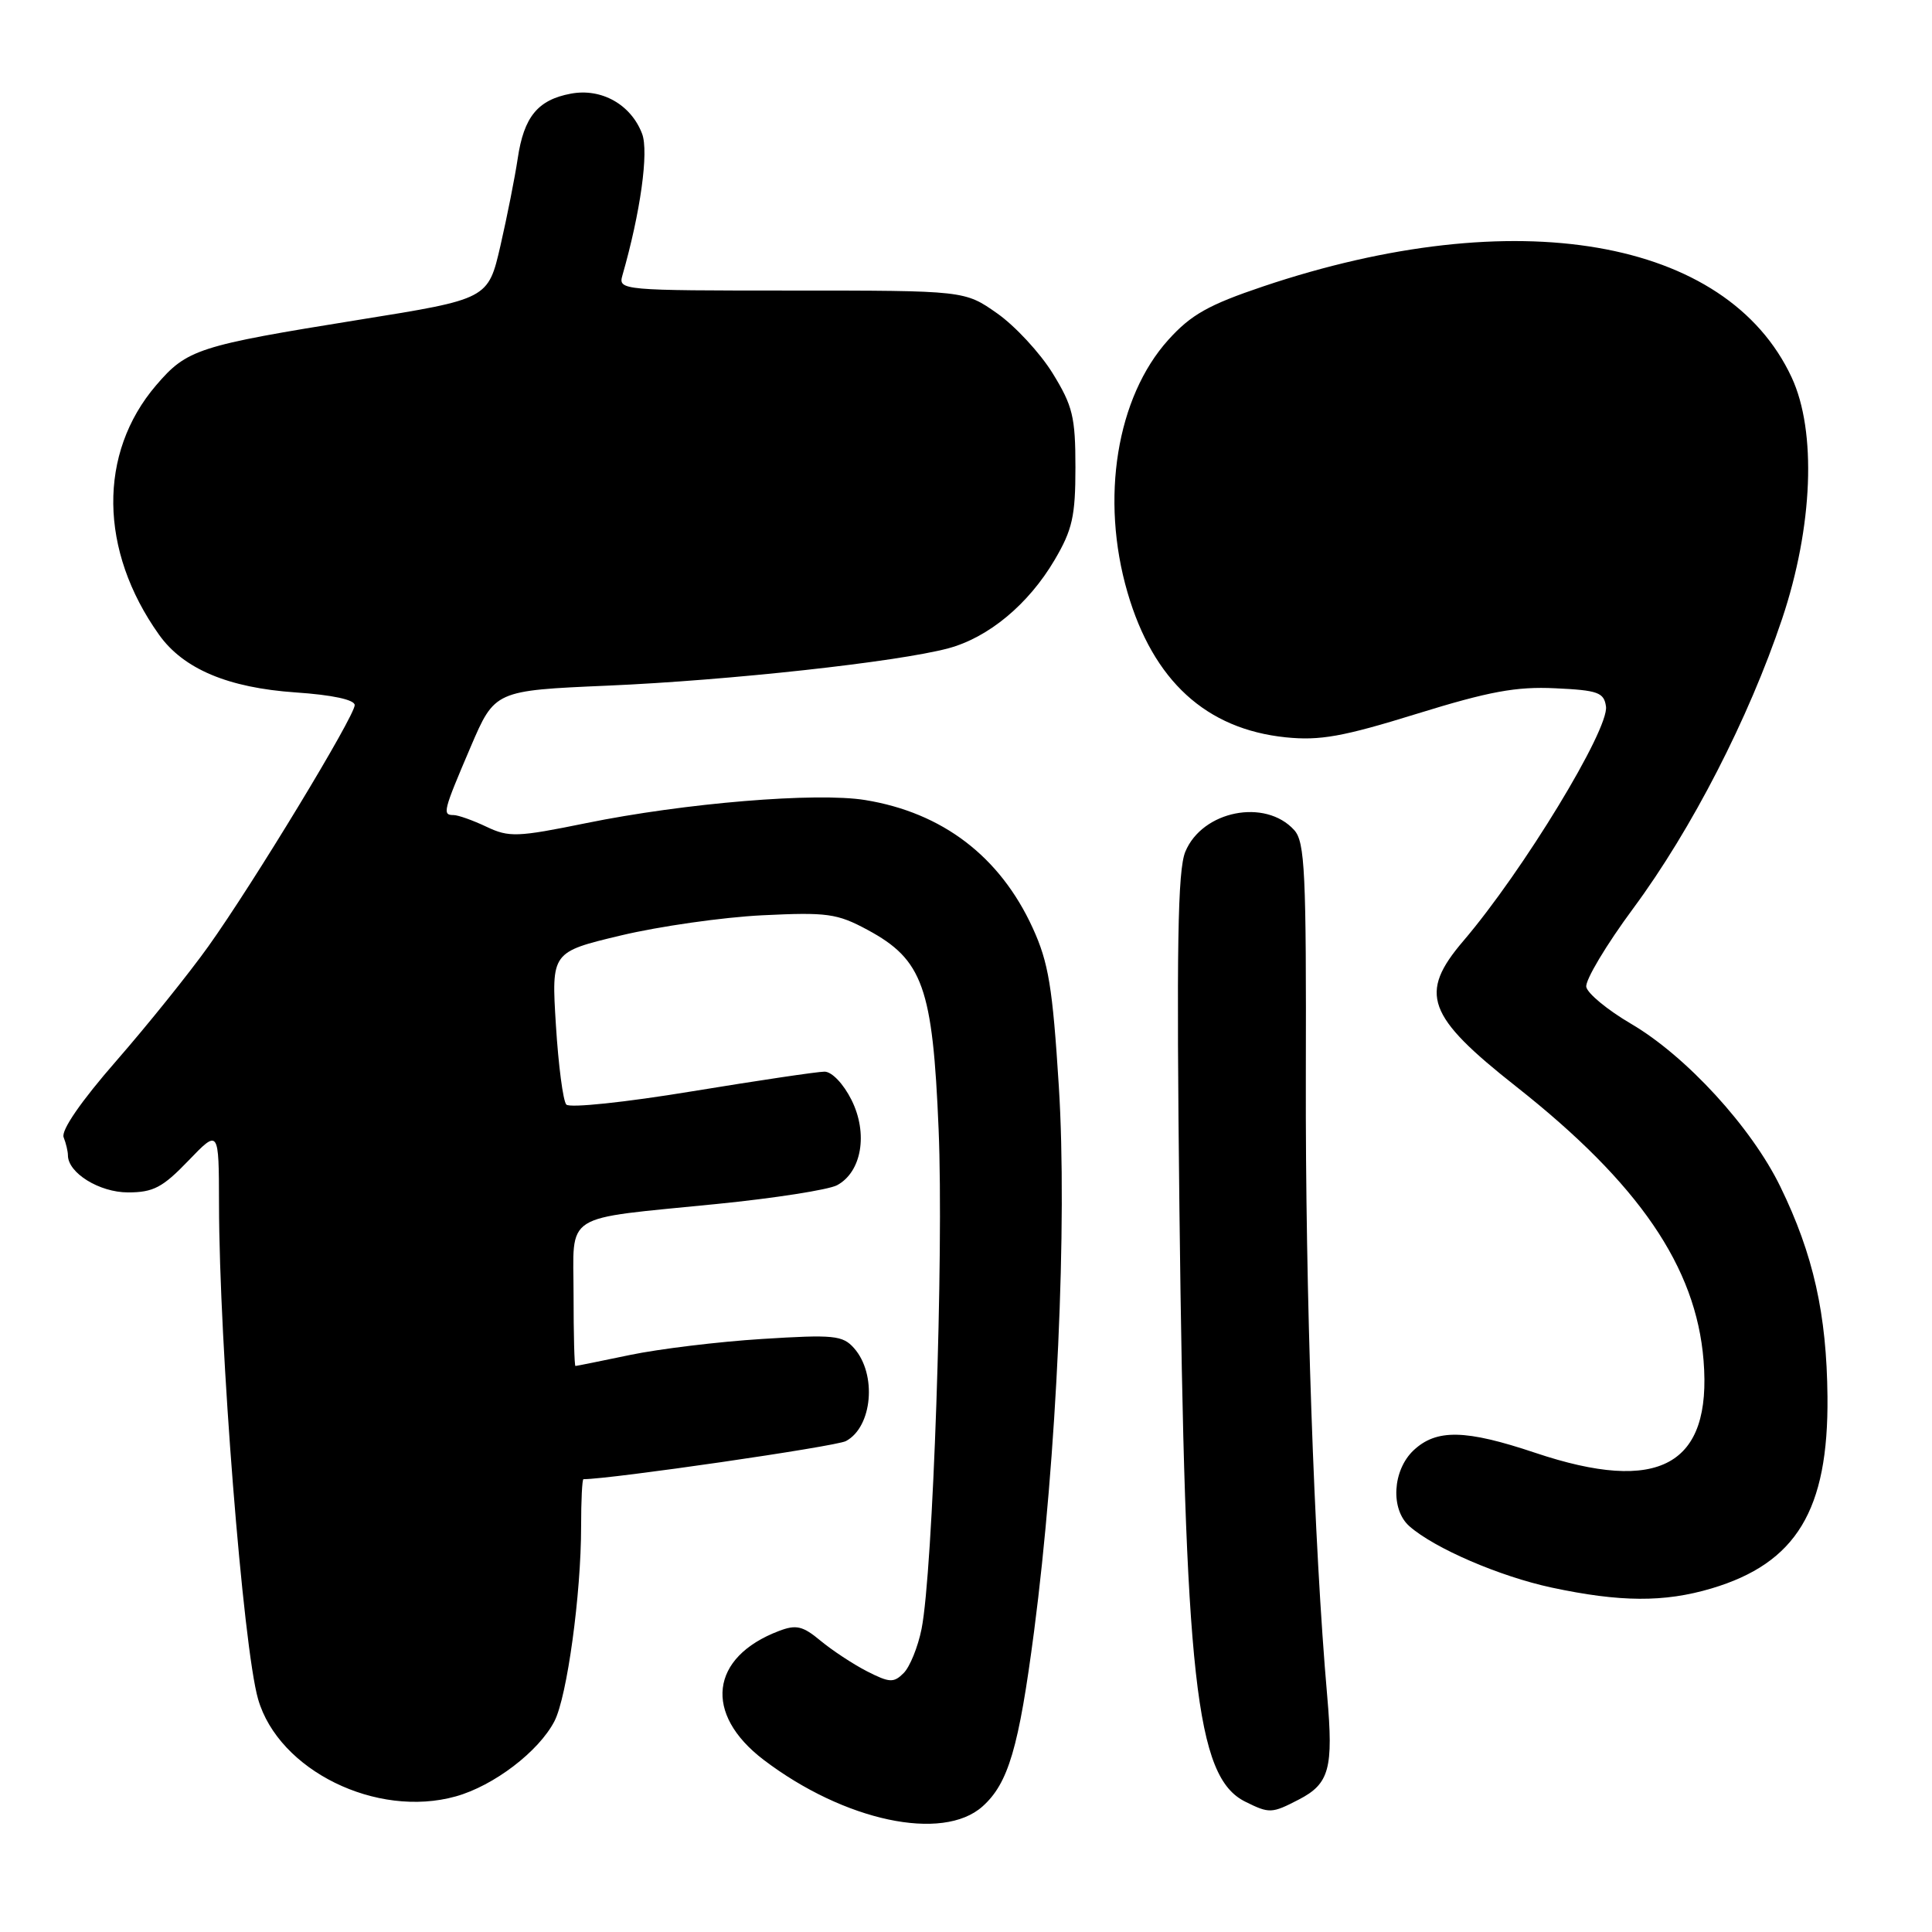 <?xml version="1.0" encoding="UTF-8" standalone="no"?>
<!DOCTYPE svg PUBLIC "-//W3C//DTD SVG 1.1//EN" "http://www.w3.org/Graphics/SVG/1.1/DTD/svg11.dtd" >
<svg xmlns="http://www.w3.org/2000/svg" xmlns:xlink="http://www.w3.org/1999/xlink" version="1.1" viewBox="0 0 256 256">
 <g >
 <path fill="currentColor"
d=" M 130.18 239.37 C 133.61 236.31 135.00 231.60 137.02 216.16 C 140.03 193.06 141.44 162.07 140.30 143.94 C 139.47 130.78 138.94 127.54 136.83 122.94 C 132.50 113.49 124.89 107.68 114.64 106.01 C 108.19 104.96 90.75 106.40 77.66 109.07 C 68.53 110.93 67.45 110.97 64.46 109.55 C 62.67 108.70 60.70 108.00 60.10 108.00 C 58.59 108.00 58.71 107.52 62.35 99.00 C 65.56 91.50 65.56 91.50 80.53 90.85 C 96.58 90.16 118.89 87.71 125.64 85.91 C 130.98 84.48 136.29 80.07 139.75 74.18 C 142.10 70.19 142.50 68.39 142.50 61.93 C 142.50 55.24 142.14 53.78 139.48 49.46 C 137.81 46.76 134.51 43.20 132.14 41.53 C 127.83 38.50 127.83 38.50 104.86 38.50 C 82.37 38.50 81.91 38.46 82.47 36.50 C 84.86 28.18 85.99 20.10 85.08 17.72 C 83.61 13.85 79.70 11.65 75.64 12.41 C 71.26 13.23 69.42 15.47 68.60 21.00 C 68.23 23.48 67.20 28.68 66.31 32.56 C 64.68 39.63 64.68 39.63 47.59 42.37 C 26.20 45.81 24.78 46.27 20.68 51.06 C 12.98 60.06 13.13 72.95 21.07 84.10 C 24.30 88.64 30.21 91.13 39.17 91.75 C 44.05 92.08 47.00 92.72 47.00 93.43 C 47.00 94.90 33.58 117.04 27.60 125.41 C 25.05 128.98 19.57 135.80 15.42 140.56 C 10.73 145.93 8.08 149.78 8.43 150.69 C 8.75 151.50 9.00 152.58 9.00 153.08 C 9.00 155.42 13.17 158.00 16.96 158.00 C 20.31 158.00 21.55 157.35 24.96 153.80 C 29.00 149.60 29.00 149.60 29.02 159.55 C 29.04 178.20 32.21 218.27 34.20 225.15 C 36.93 234.59 49.90 240.97 60.40 238.03 C 65.44 236.62 71.39 232.08 73.47 228.06 C 75.14 224.82 77.00 211.26 77.00 202.28 C 77.00 198.82 77.14 196.00 77.31 196.00 C 80.92 196.00 110.74 191.67 112.09 190.95 C 115.61 189.07 116.22 182.08 113.16 178.63 C 111.66 176.94 110.48 176.82 100.98 177.42 C 95.20 177.78 87.32 178.74 83.48 179.54 C 79.64 180.34 76.39 181.00 76.25 181.00 C 76.11 181.00 76.00 176.77 76.00 171.61 C 76.00 160.49 74.21 161.62 95.01 159.53 C 102.63 158.77 109.78 157.65 110.91 157.05 C 114.18 155.30 115.05 150.19 112.83 145.75 C 111.76 143.61 110.23 142.00 109.25 142.00 C 108.31 142.00 100.40 143.18 91.68 144.61 C 82.89 146.06 75.48 146.84 75.04 146.36 C 74.61 145.89 73.99 141.15 73.66 135.83 C 73.06 126.15 73.06 126.15 82.28 123.95 C 87.35 122.74 95.78 121.54 101.00 121.28 C 109.61 120.86 110.92 121.04 114.95 123.21 C 122.28 127.16 123.59 130.81 124.37 149.63 C 125.07 166.17 123.62 208.31 122.11 215.85 C 121.63 218.24 120.56 220.87 119.74 221.69 C 118.42 223.01 117.87 222.98 114.87 221.45 C 113.02 220.50 110.25 218.67 108.72 217.40 C 106.38 215.45 105.50 215.24 103.22 216.11 C 94.08 219.58 93.19 227.10 101.19 233.19 C 111.86 241.30 124.89 244.08 130.18 239.37 Z  M 172.10 238.45 C 176.15 236.36 176.70 234.33 175.86 224.71 C 174.11 204.73 172.96 171.20 173.03 142.68 C 173.10 115.57 172.91 111.56 171.49 109.99 C 167.66 105.76 159.31 107.42 157.06 112.86 C 156.05 115.30 155.88 125.47 156.28 160.23 C 157.01 222.52 158.44 235.47 165.00 238.73 C 168.20 240.32 168.51 240.31 172.10 238.45 Z  M 226.77 210.48 C 238.03 207.13 242.29 200.10 242.15 185.08 C 242.05 174.13 240.28 166.21 235.90 157.23 C 232.07 149.36 223.41 139.92 216.11 135.65 C 213.02 133.84 210.36 131.65 210.19 130.77 C 210.03 129.90 212.83 125.20 216.43 120.34 C 224.17 109.87 231.73 95.16 236.14 82.00 C 240.23 69.79 240.73 57.14 237.40 50.00 C 228.80 31.53 200.80 26.71 167.38 37.95 C 160.14 40.39 157.82 41.69 154.81 45.03 C 147.95 52.64 145.78 66.08 149.40 78.50 C 152.81 90.20 159.81 96.61 170.37 97.70 C 174.89 98.16 177.93 97.62 187.74 94.58 C 197.30 91.62 200.91 90.95 206.07 91.20 C 211.73 91.46 212.54 91.75 212.80 93.61 C 213.23 96.64 201.80 115.43 193.90 124.68 C 187.95 131.65 189.02 134.61 200.92 143.99 C 217.16 156.80 224.74 167.88 225.73 180.26 C 226.85 194.19 219.86 198.02 203.41 192.50 C 194.19 189.41 190.34 189.33 187.31 192.17 C 184.51 194.81 184.22 200.00 186.75 202.23 C 190.07 205.16 198.71 208.88 205.59 210.36 C 214.67 212.30 220.51 212.34 226.77 210.48 Z "/>
</g>
</svg>
